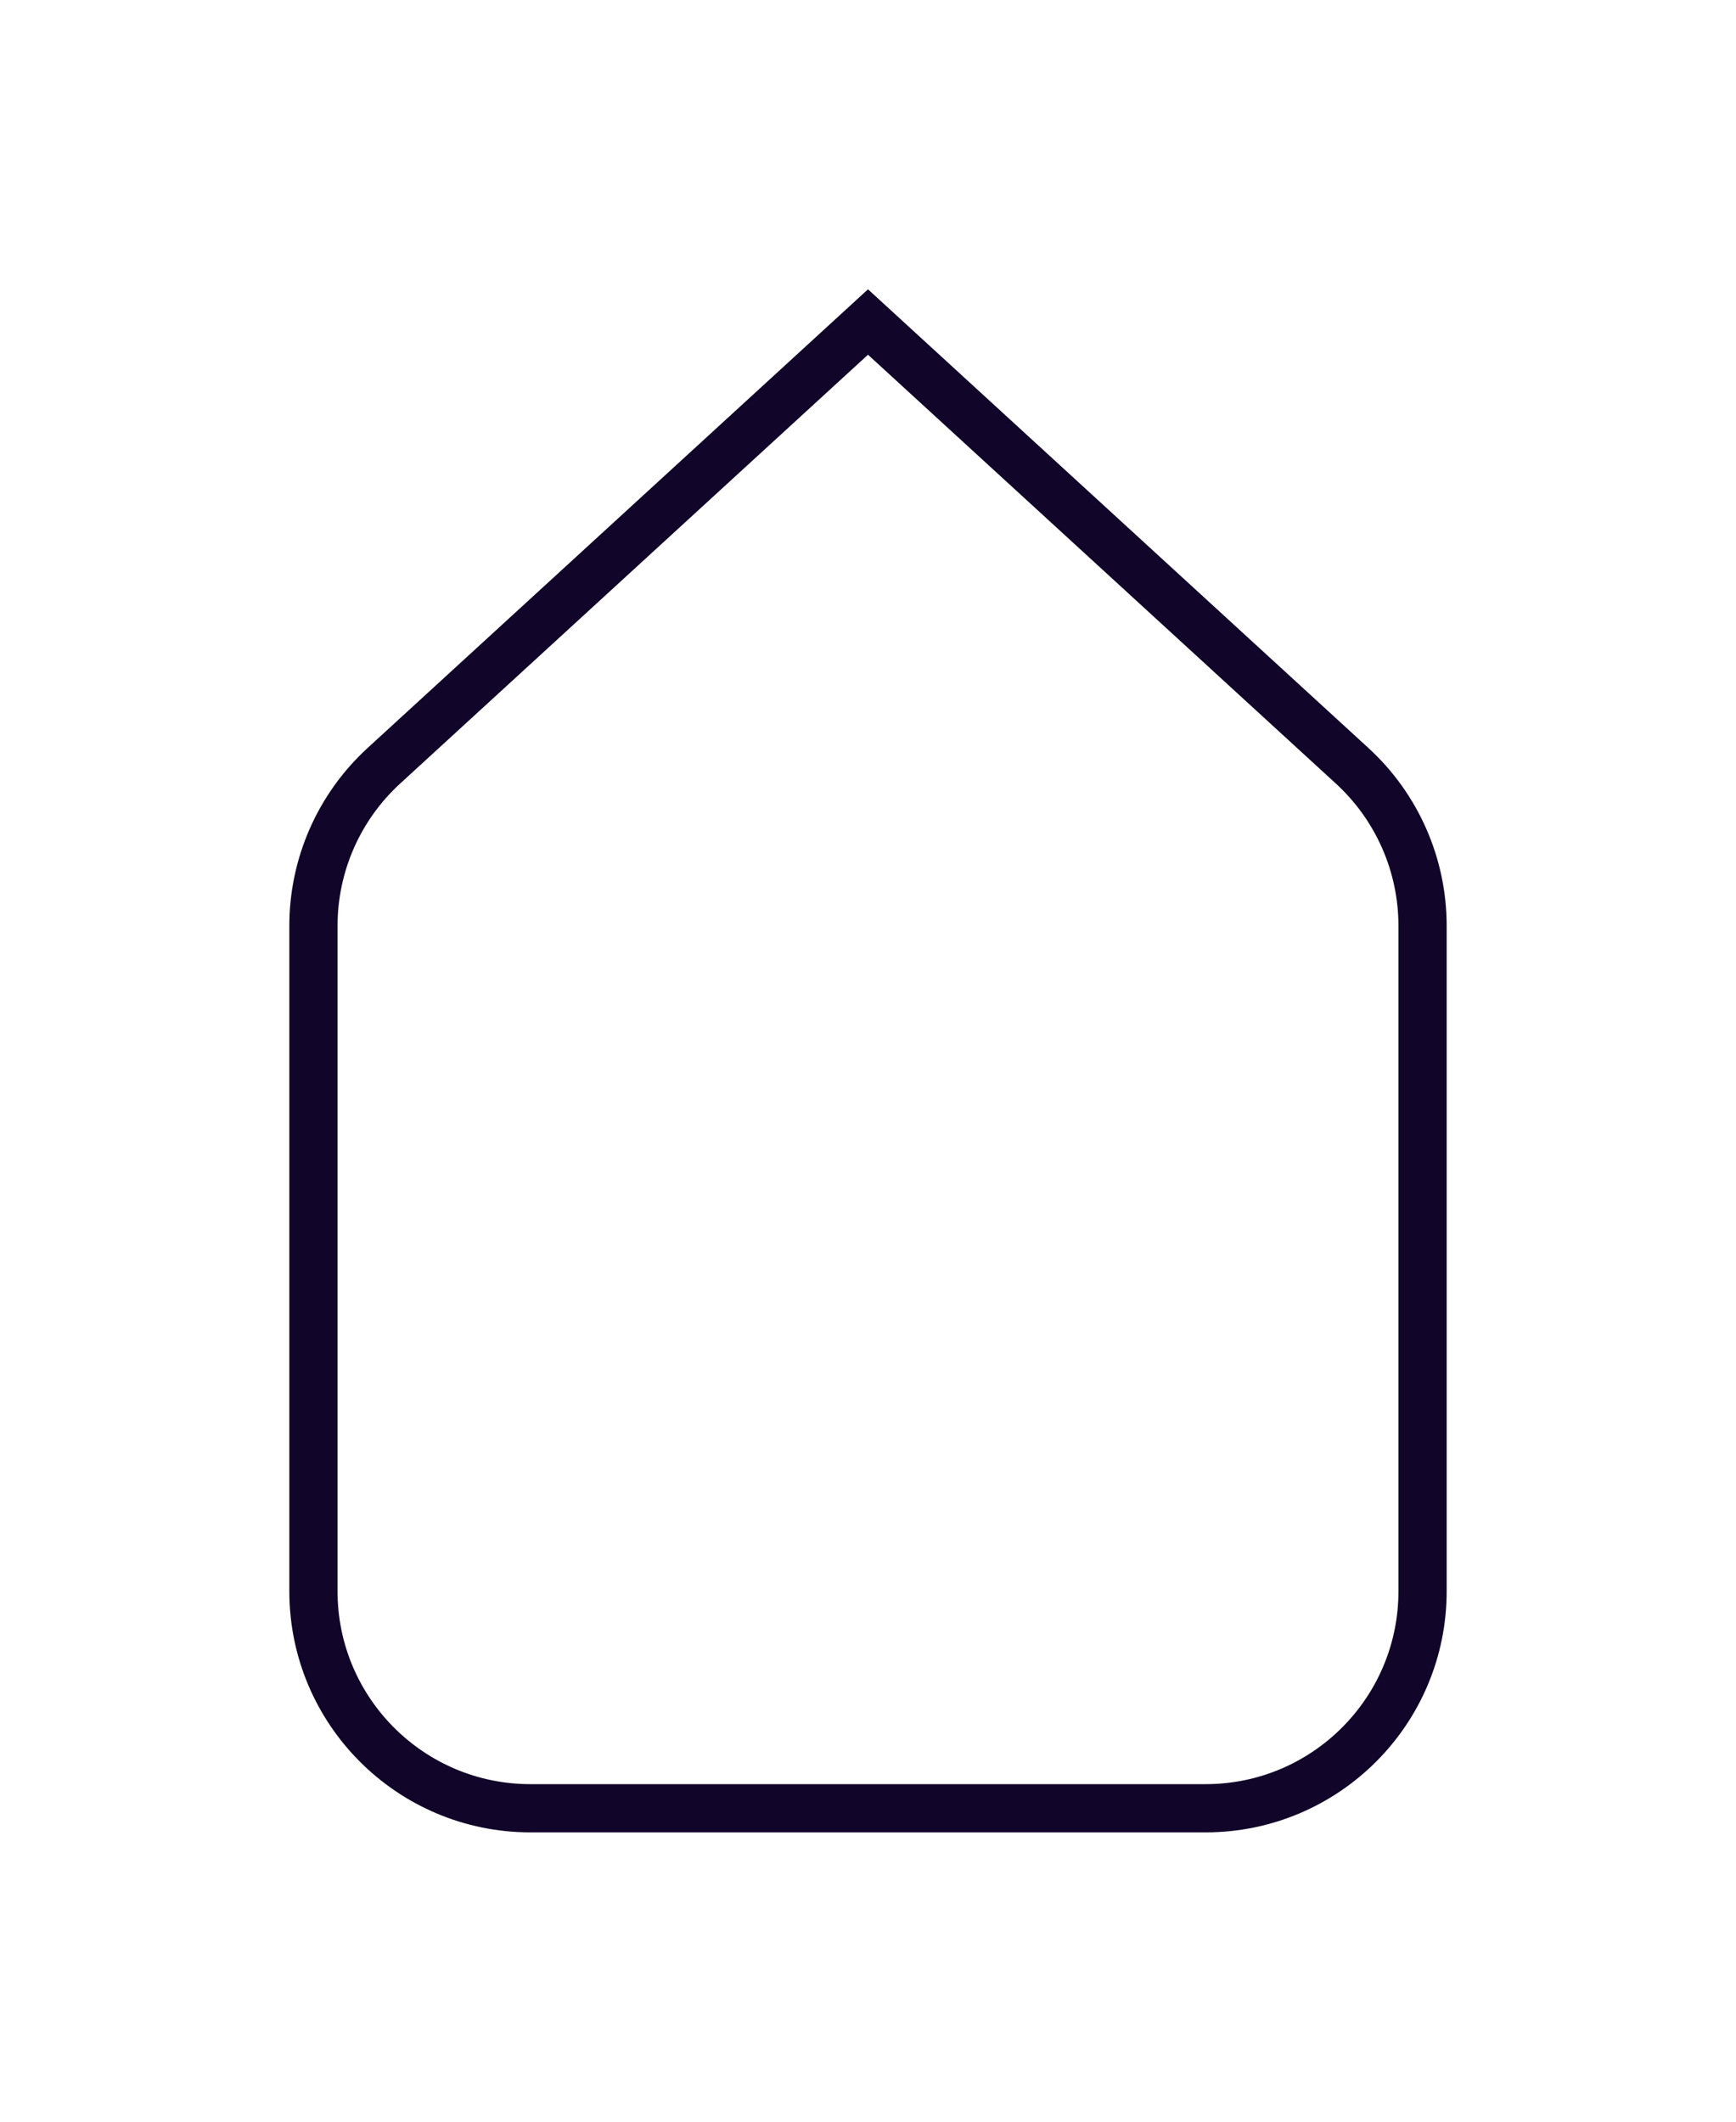 <svg xmlns="http://www.w3.org/2000/svg" width="36" height="44" viewBox="0 0 36 44" fill="none">
  <g filter="url(#filter0_d_11505_23033)">
    <path d="M6 17.2C6 15.798 6.588 14.461 7.621 13.514L18 4L28.379 13.514C29.412 14.461 30 15.798 30 17.2V31C30 33.761 27.761 36 25 36H11C8.239 36 6 33.761 6 31V17.2Z" fill="white"/>
    <path d="M6.5 17.2C6.5 15.938 7.029 14.735 7.959 13.882L18 4.678L28.041 13.882C28.971 14.735 29.5 15.938 29.5 17.2V31C29.5 33.485 27.485 35.5 25 35.5H11C8.515 35.5 6.5 33.485 6.5 31V17.2Z" stroke="#110529"/>
  </g>
  <defs>
    <filter id="filter0_d_11505_23033" x="0" y="0" width="36" height="44" filterUnits="userSpaceOnUse" color-interpolation-filters="sRGB">
      <feFlood flood-opacity="0" result="BackgroundImageFix"/>
      <feColorMatrix in="SourceAlpha" type="matrix" values="0 0 0 0 0 0 0 0 0 0 0 0 0 0 0 0 0 0 127 0" result="hardAlpha"/>
      <feOffset dy="2"/>
      <feGaussianBlur stdDeviation="3"/>
      <feComposite in2="hardAlpha" operator="out"/>
      <feColorMatrix type="matrix" values="0 0 0 0 0.067 0 0 0 0 0.02 0 0 0 0 0.161 0 0 0 0.16 0"/>
      <feBlend mode="normal" in2="BackgroundImageFix" result="effect1_dropShadow_11505_23033"/>
      <feBlend mode="normal" in="SourceGraphic" in2="effect1_dropShadow_11505_23033" result="shape"/>
    </filter>
  </defs>
</svg>